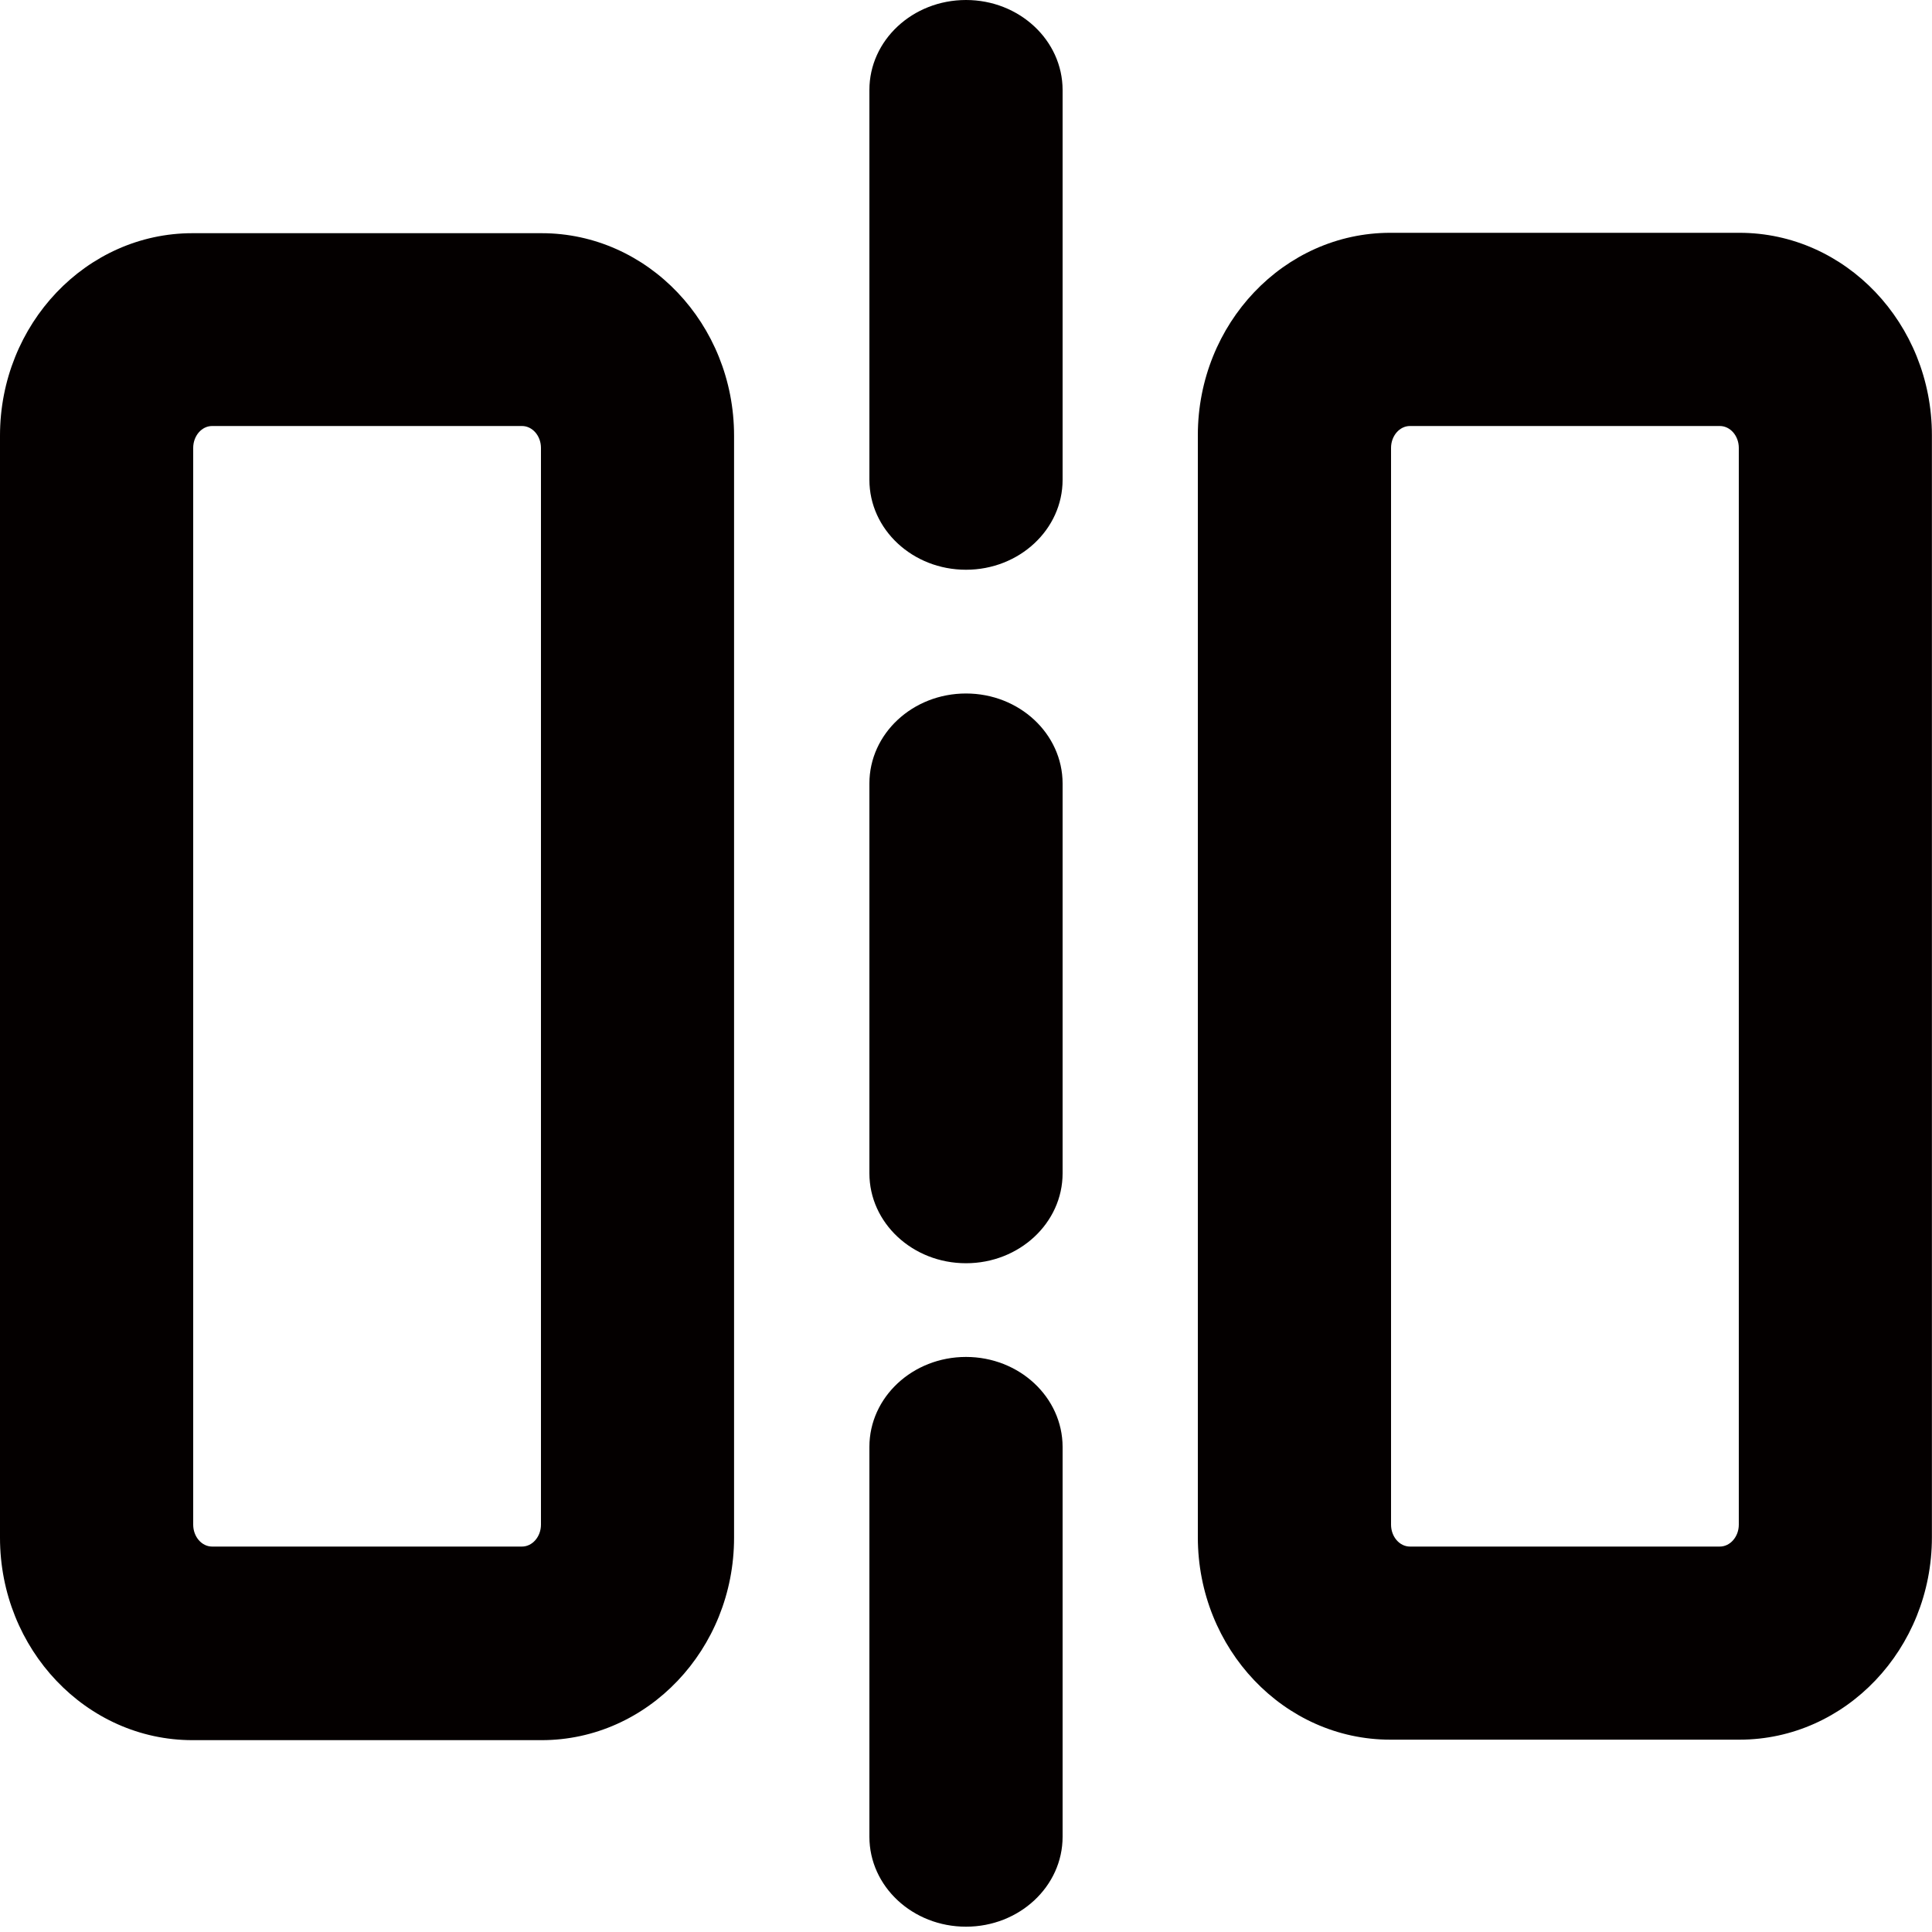<?xml version="1.0" encoding="UTF-8"?>
<svg width="20px" height="20px" viewBox="0 0 20 20" version="1.1" xmlns="http://www.w3.org/2000/svg" xmlns:xlink="http://www.w3.org/1999/xlink">
    <title>镜像管理</title>
    <defs>
        <filter id="filter-1">
            <feColorMatrix in="SourceGraphic" type="matrix" values="0 0 0 0 0.2 0 0 0 0 0.2 0 0 0 0 0.2 0 0 0 1 0"></feColorMatrix>
        </filter>
    </defs>
    <g id="组件库" stroke="none" stroke-width="1" fill="none" fill-rule="evenodd">
        <g id="1.4_Icon_场景图标" transform="translate(-818, -1608)">
            <g id="镜像管理" transform="translate(818, 1608)" filter="url(#filter-1)">
                <g>
                    <path d="M5.607,2.414 L1.992,2.414 C0.894,2.414 -3.37507799e-14,3.354 -3.37507799e-14,4.51 L-3.37507799e-14,15.918 C-3.37507799e-14,17.074 0.894,18.014 1.992,18.014 L5.607,18.014 C6.705,18.014 7.599,17.074 7.599,15.918 L7.599,4.51 C7.599,3.354 6.705,2.414 5.607,2.414 L5.607,2.414 Z M5.6,15.783 C5.6,15.908 5.511,16.01 5.403,16.01 L2.196,16.01 C2.088,16.01 2,15.908 2,15.783 L2,4.637 C2,4.512 2.088,4.41 2.196,4.41 L5.403,4.41 C5.512,4.41 5.6,4.512 5.6,4.637 L5.6,15.783 L5.6,15.783 Z M14.392,2.41 C13.293,2.41 12.4,3.35 12.4,4.505 L12.4,15.914 C12.4,17.069 13.293,18.009 14.392,18.009 L18.007,18.009 C19.105,18.009 19.999,17.069 19.999,15.914 L19.999,4.505 C19.999,3.35 19.105,2.41 18.007,2.41 L14.392,2.41 Z M18,15.783 C18,15.908 17.911,16.01 17.803,16.01 L14.596,16.01 C14.488,16.01 14.4,15.908 14.4,15.783 L14.4,4.637 C14.4,4.512 14.488,4.41 14.596,4.41 L17.803,4.41 C17.912,4.41 18,4.512 18,4.637 L18,15.783 L18,15.783 Z M10,7.179 C9.447,7.179 9,7.596 9,8.11 L9,12.146 C9,12.66 9.447,13.077 10,13.077 C10.552,13.077 11,12.66 11,12.146 L11,8.11 C10.999,7.596 10.552,7.179 10,7.179 Z M10,1.13242749e-13 C9.447,1.13242749e-13 9,0.417 9,0.931 L9,4.967 C9,5.481 9.447,5.898 10,5.898 C10.552,5.898 11,5.481 11,4.967 L11,0.931 C10.999,0.417 10.552,1.13242749e-13 10,1.13242749e-13 Z M10,14.047 C9.447,14.047 9,14.464 9,14.978 L9,19.014 C9,19.528 9.447,19.945 10,19.945 C10.552,19.945 11,19.528 11,19.014 L11,14.978 C10.999,14.464 10.552,14.047 10,14.047 Z" id="形状" fill="#040000" fill-rule="nonzero"></path>
                </g>
            </g>
        </g>
    </g>
</svg>